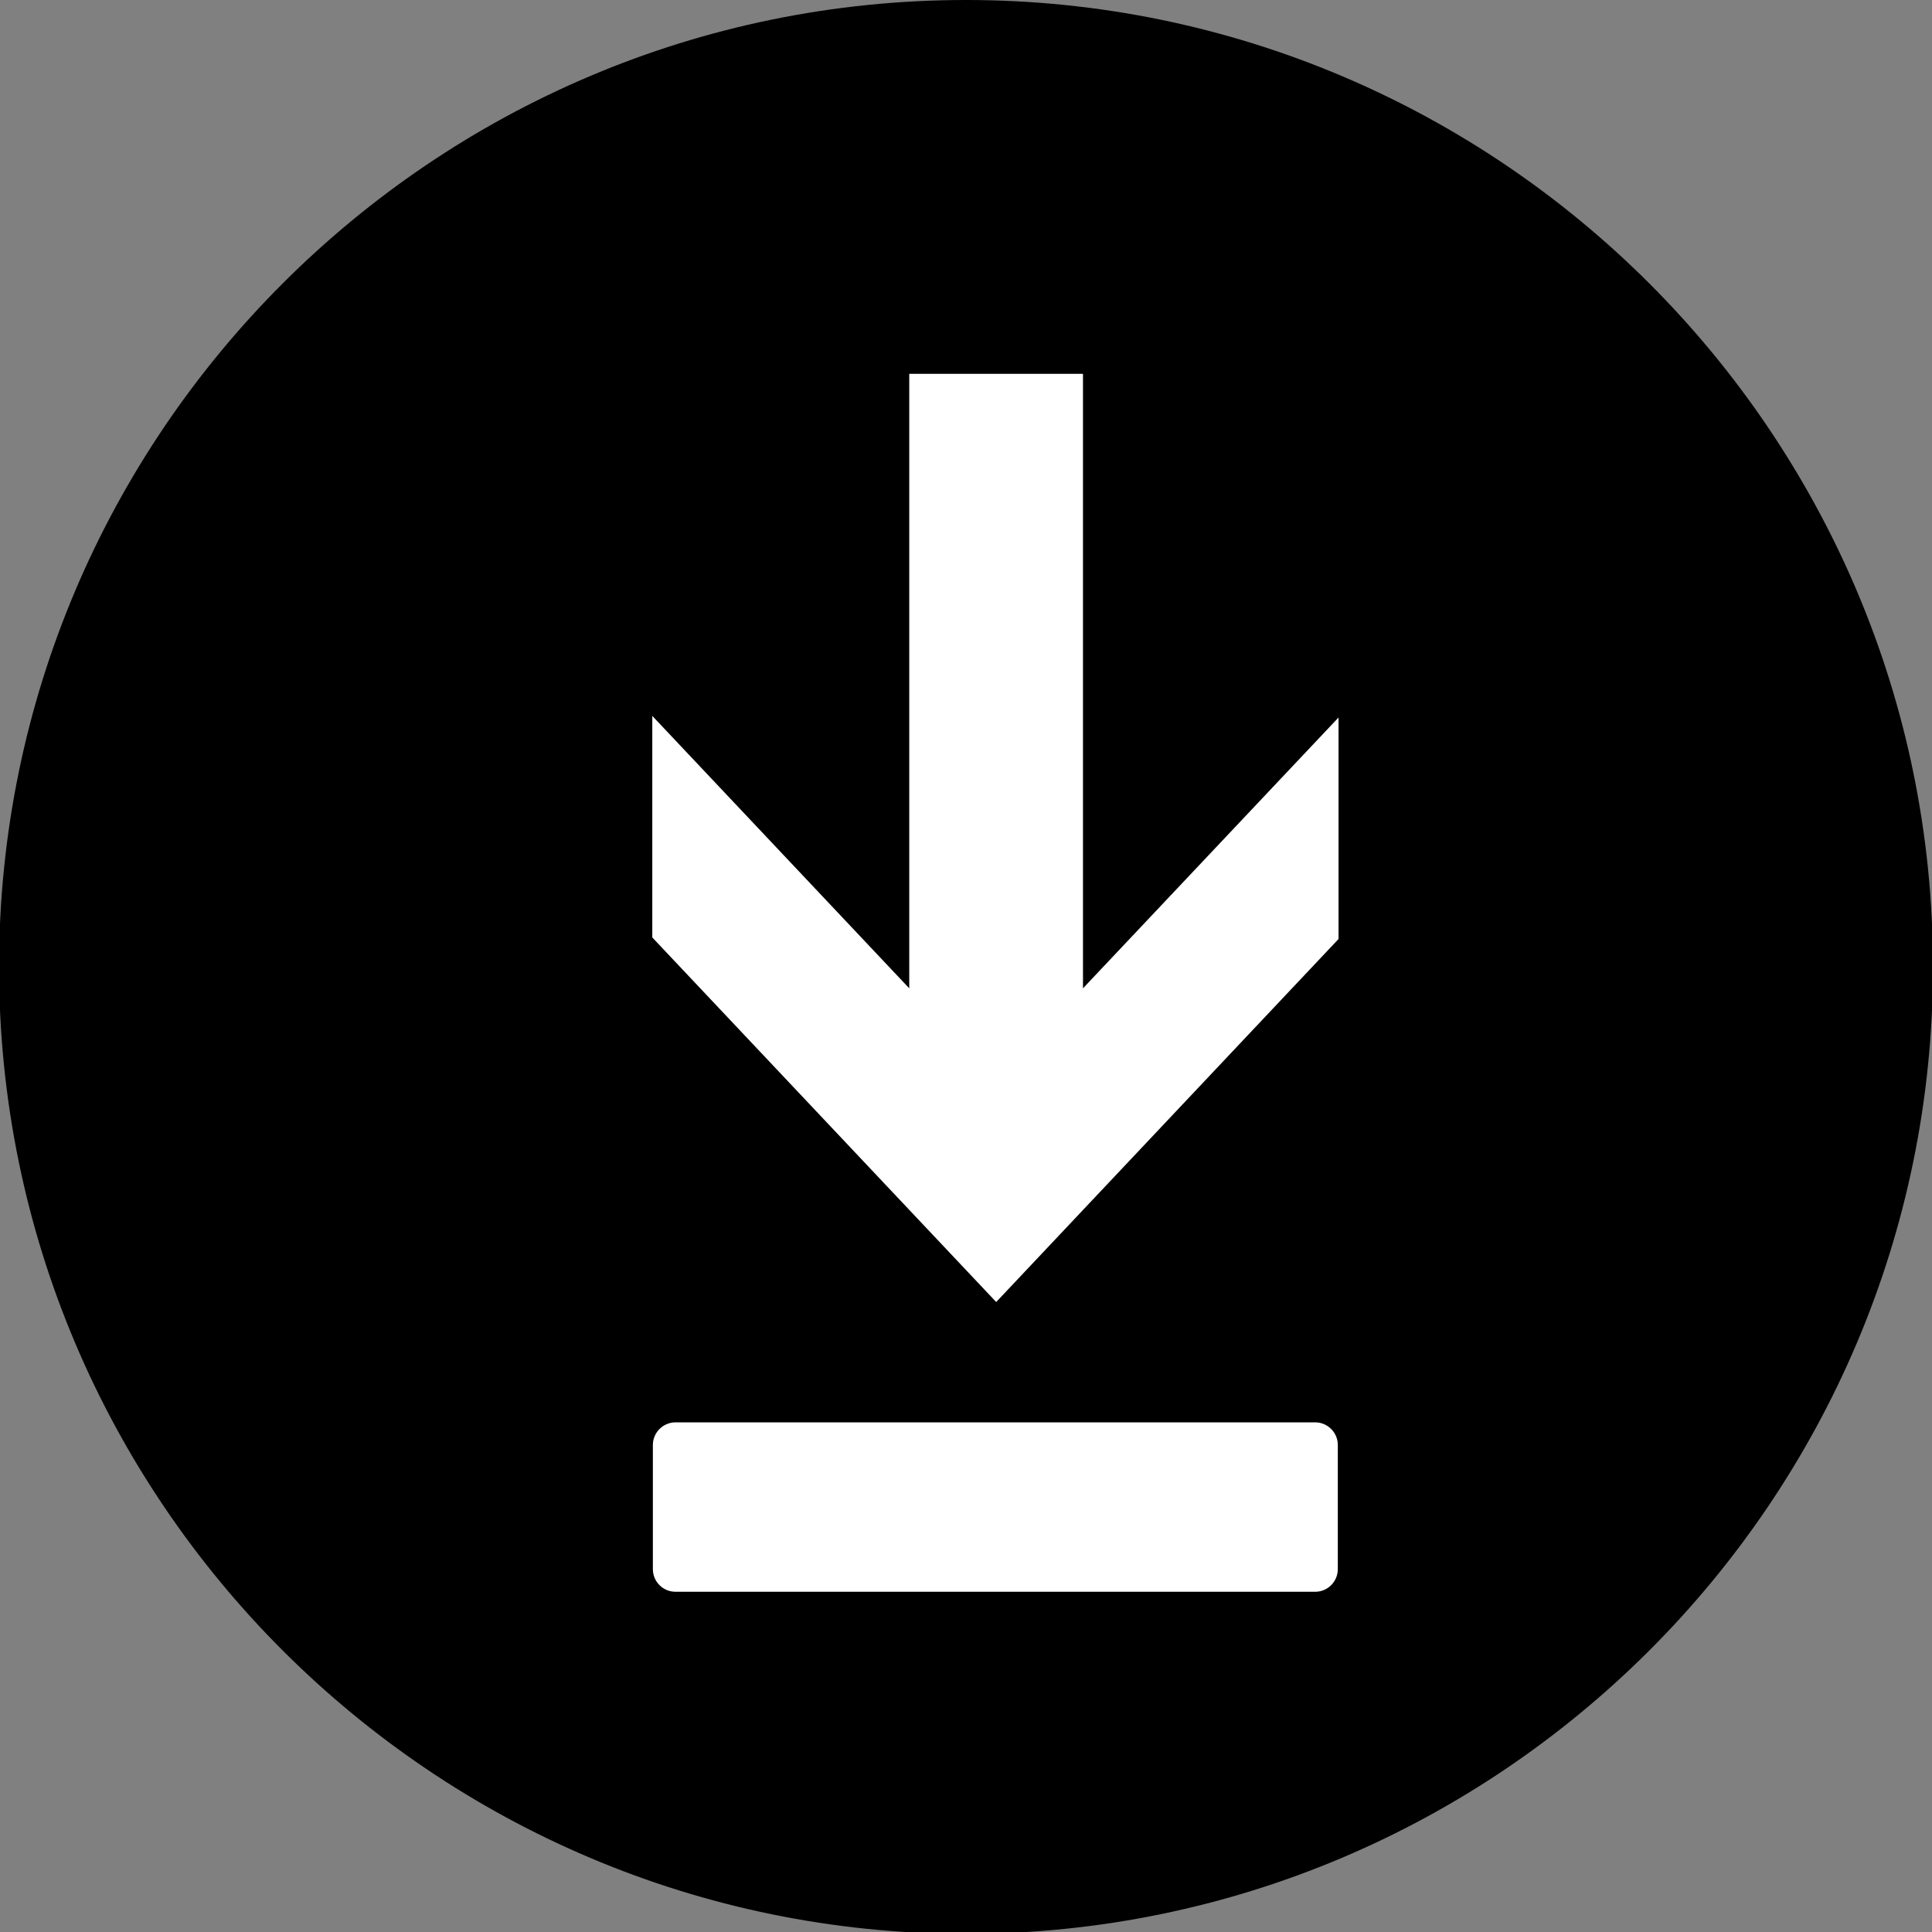<?xml version="1.0" encoding="utf-8"?>
<!-- Generator: Adobe Illustrator 15.1.0, SVG Export Plug-In . SVG Version: 6.00 Build 0)  -->
<!DOCTYPE svg PUBLIC "-//W3C//DTD SVG 1.1//EN" "http://www.w3.org/Graphics/SVG/1.1/DTD/svg11.dtd">
<svg version="1.1" id="Calque_1" xmlns="http://www.w3.org/2000/svg" xmlns:xlink="http://www.w3.org/1999/xlink" x="0px" y="0px"
	 width="40px" height="40px" viewBox="0 0 40 40" enable-background="new 0 0 40 40" xml:space="preserve">
<rect x="0" y="0" width="40" height="40" fill="#808080" stroke="none"/>
<path d="M20,0C8.961,0-0.02,8.981-0.02,20.02c0,11.039,8.981,20.019,20.02,20.019s20.02-8.979,20.02-20.019
	C40.02,8.981,31.039,0,20,0z"/>
<path d="M20,2.5c-9.66,0-17.52,7.86-17.52,17.52c0,9.66,7.859,17.521,17.52,17.521c9.66,0,17.52-7.859,17.52-17.521
	C37.52,10.359,29.659,2.5,20,2.5z"/>
<g>
	<polygon fill="#FFFFFF" points="18.825,20.462 13.505,14.822 13.505,19.409 20.625,26.957 27.713,19.441 27.713,14.855 
		22.422,20.462 22.422,7.74 18.825,7.74 	"/>
	<path fill="#FFFFFF" d="M13.987,29.448c-0.259,0-0.47,0.211-0.47,0.468v2.571c0,0.26,0.21,0.469,0.47,0.469H27.23
		c0.256,0,0.468-0.209,0.468-0.469v-2.571c0-0.257-0.212-0.468-0.468-0.468H13.987z"/>
</g>
</svg>
